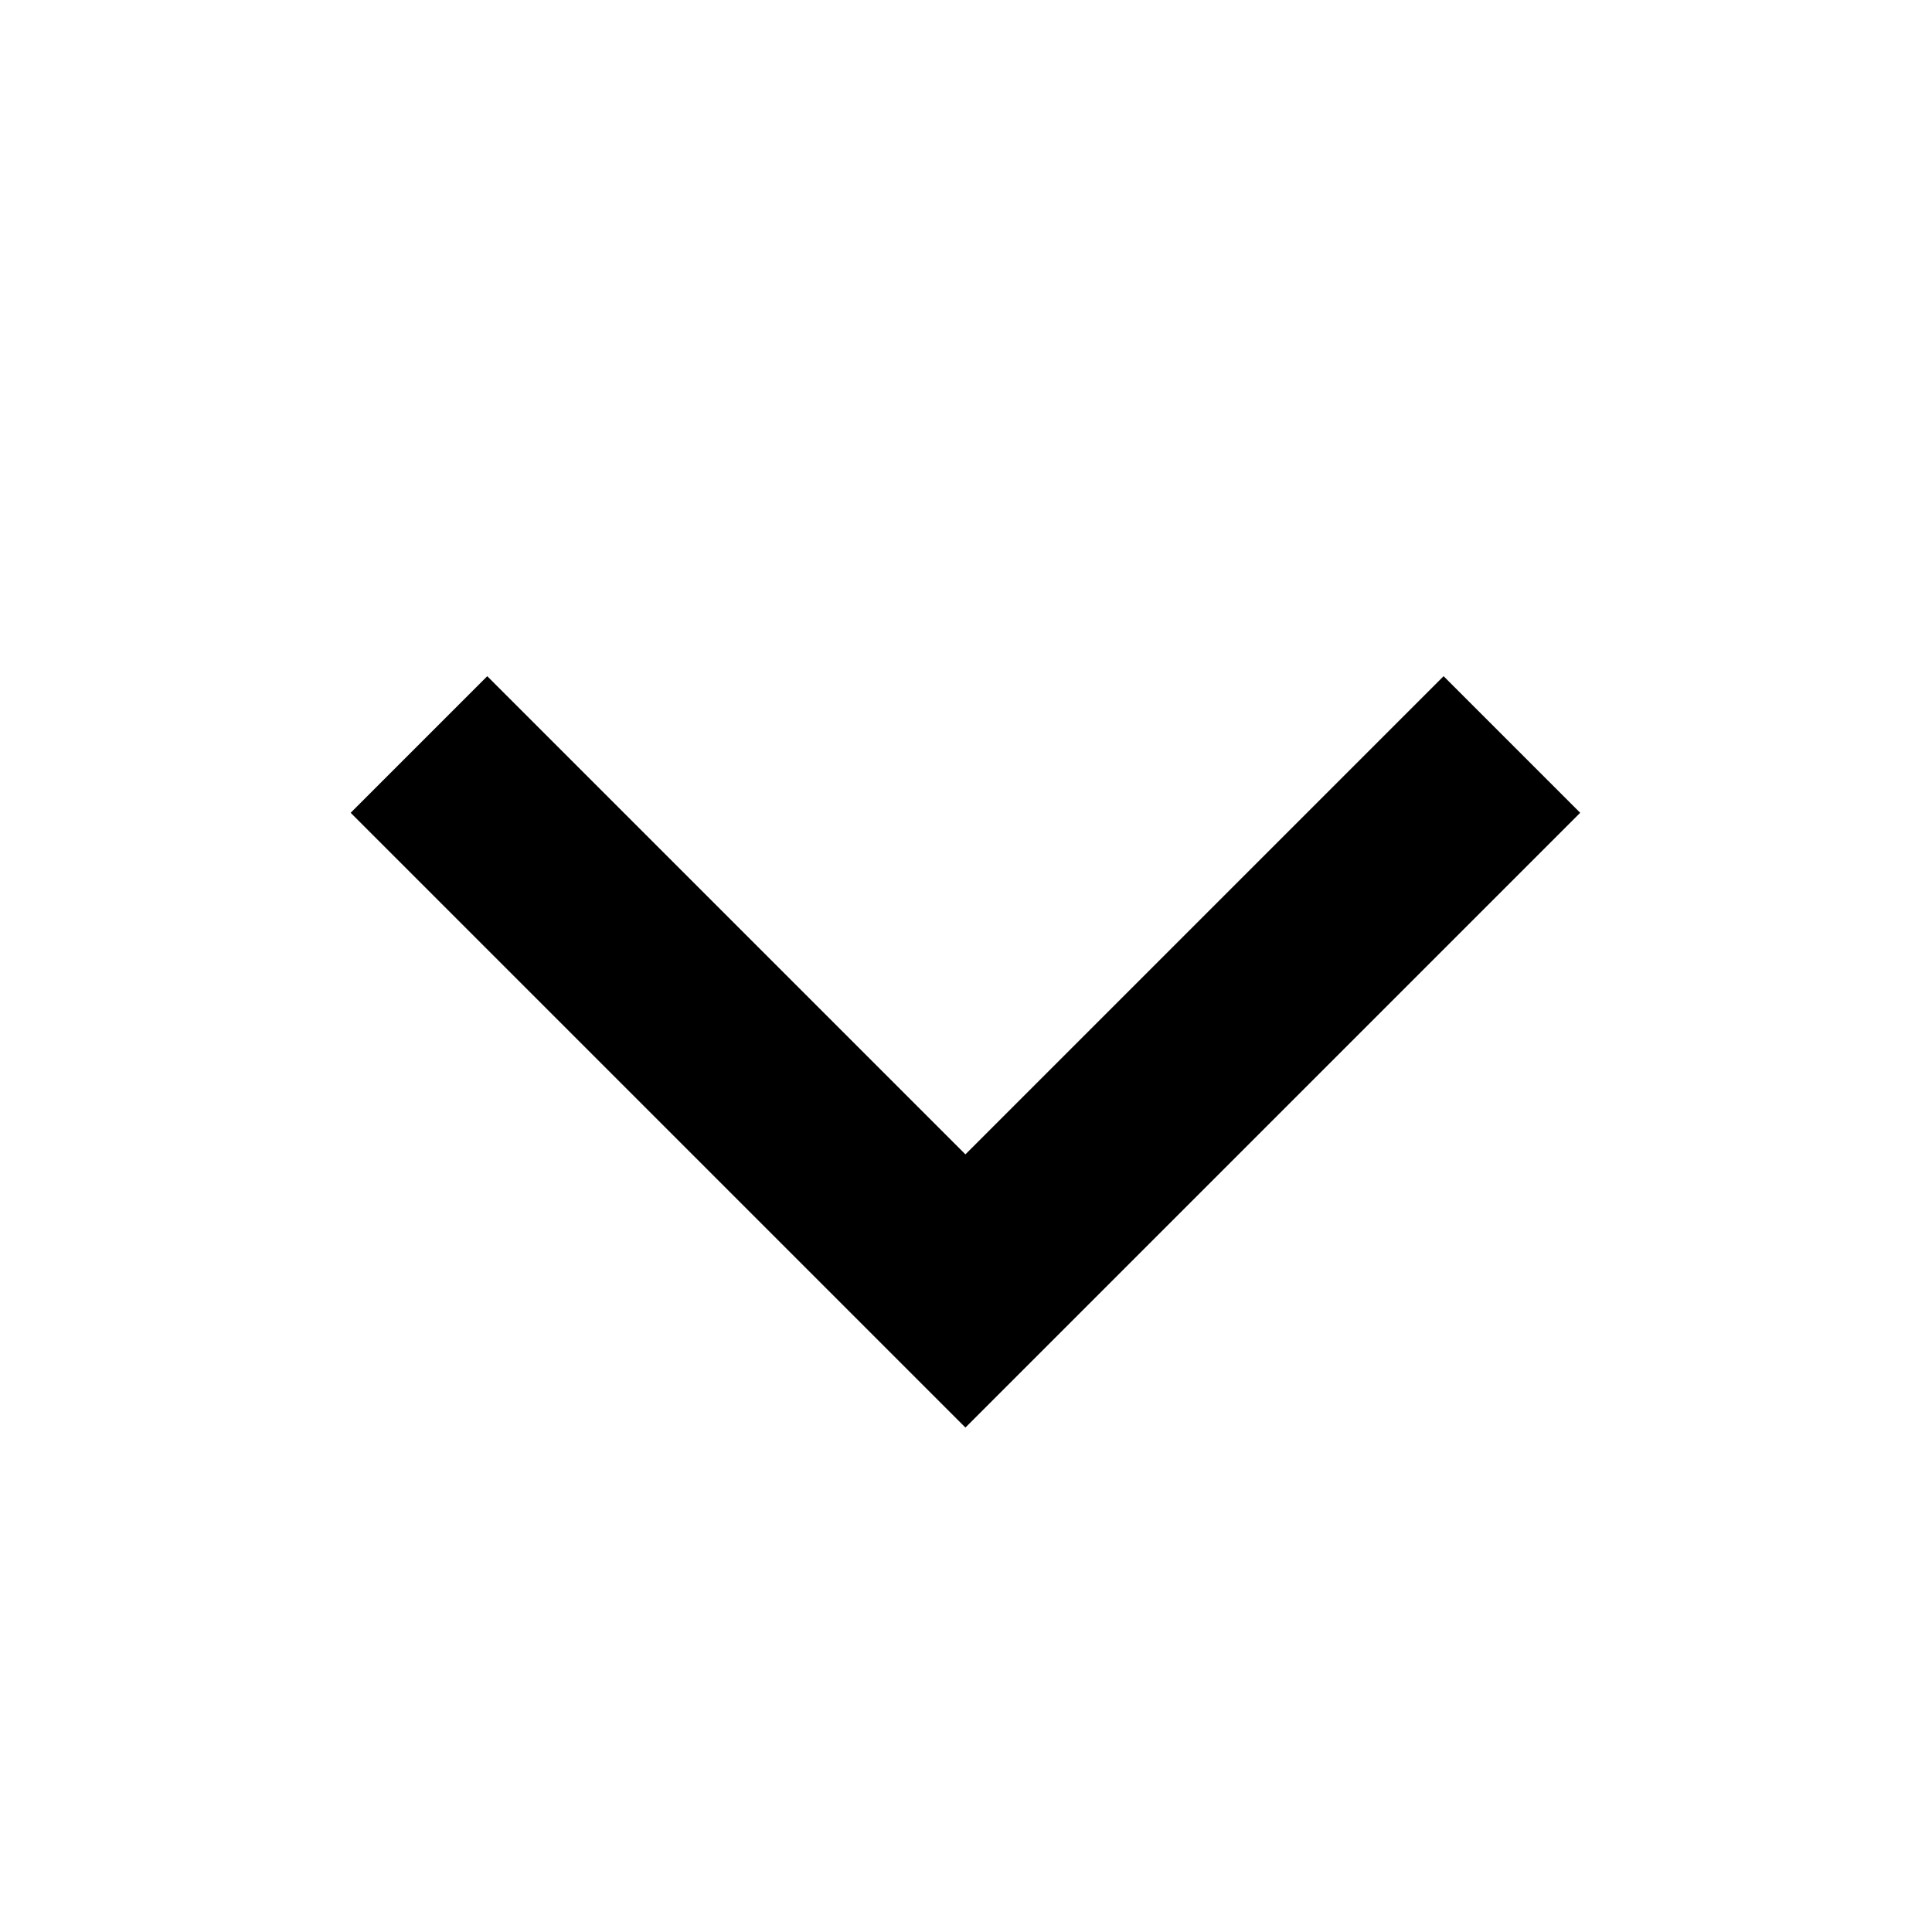 <svg width="20" height="20" xmlns="http://www.w3.org/2000/svg" xmlns:xlink="http://www.w3.org/1999/xlink">
    <defs>
        <path id="a" d="M2.044 0l4.95 4.95L11.944 0l1.414 1.414-6.364 6.364L.63 1.414z"/>
    </defs>
    <use xlink:href="#a" transform="translate(3 7)"/>
</svg>

